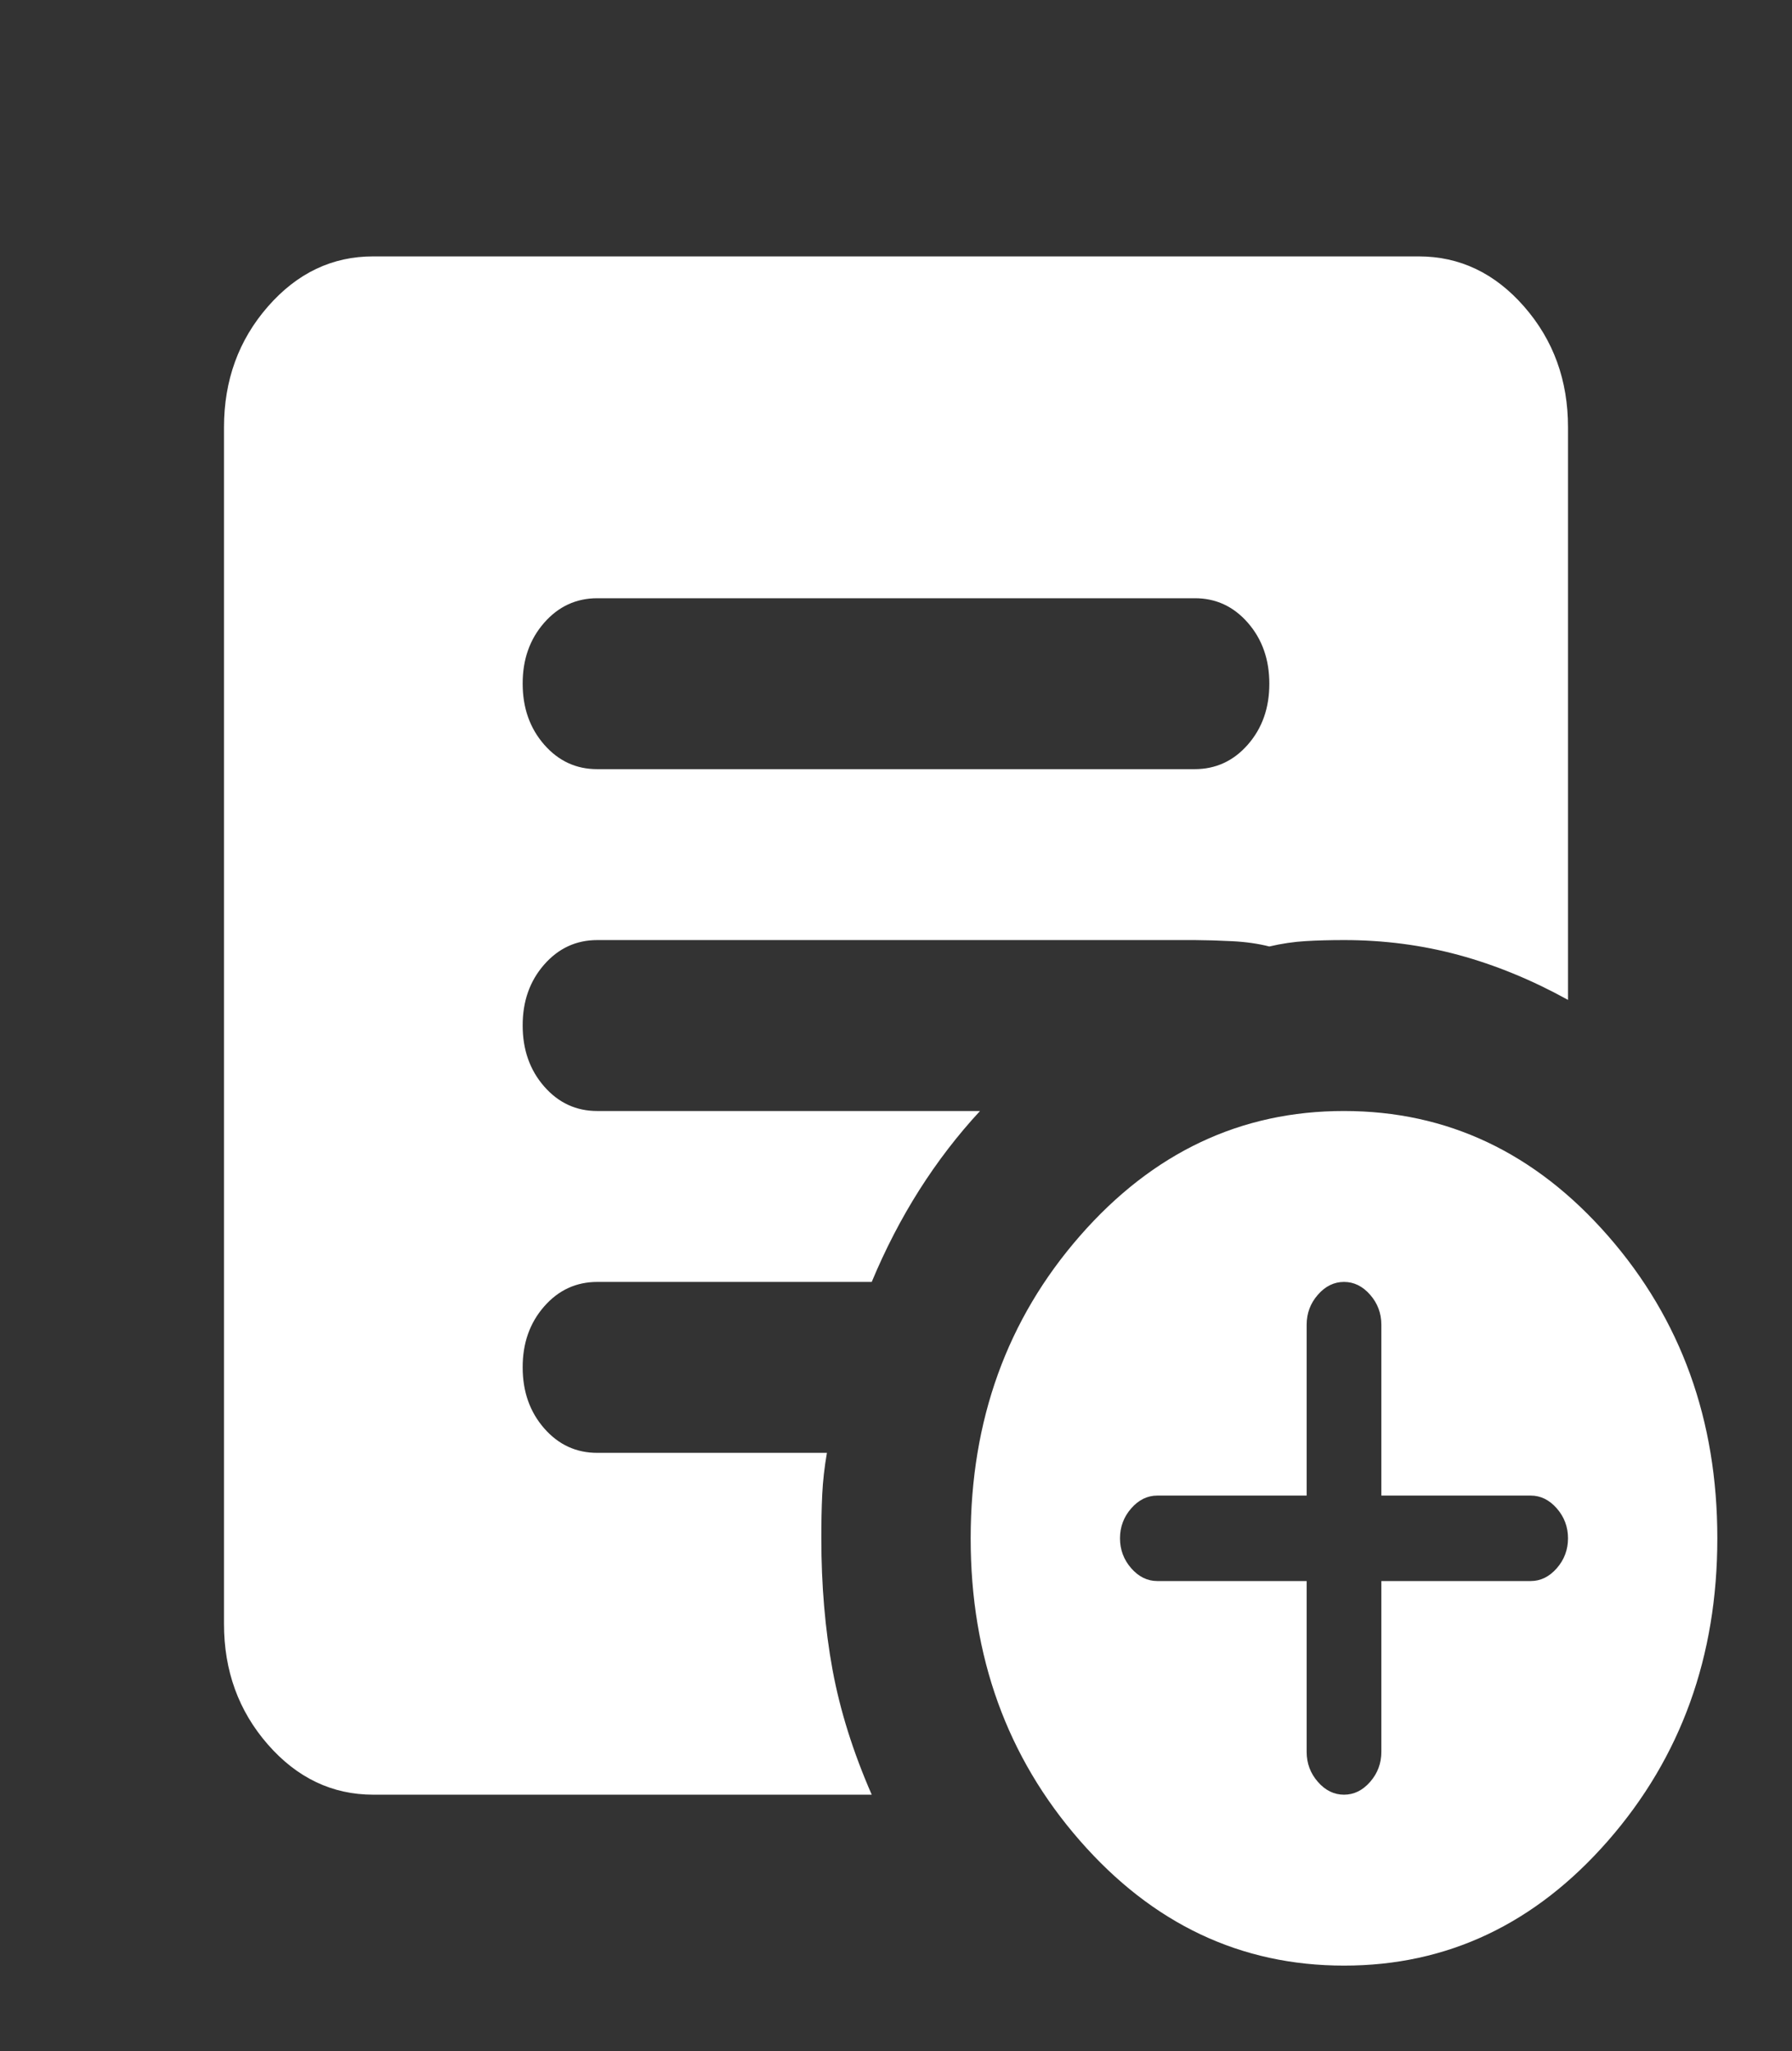 <?xml version="1.0" encoding="UTF-8" standalone="no"?><svg width='90' height='103' viewBox='0 0 90 103' fill='none' xmlns='http://www.w3.org/2000/svg'>
<rect x="0" y="0" width="90" height="103" fill="#333333" stroke="none"/>
<path d='M65.625 79.396V87.979C65.625 88.551 65.812 89.052 66.188 89.481C66.562 89.91 67 90.125 67.5 90.125C68 90.125 68.438 89.91 68.812 89.481C69.188 89.052 69.375 88.551 69.375 87.979V79.396H76.875C77.375 79.396 77.812 79.181 78.188 78.752C78.562 78.323 78.75 77.822 78.75 77.25C78.75 76.678 78.562 76.177 78.188 75.748C77.812 75.319 77.375 75.104 76.875 75.104H69.375V66.521C69.375 65.949 69.188 65.448 68.812 65.019C68.438 64.59 68 64.375 67.5 64.375C67 64.375 66.562 64.59 66.188 65.019C65.812 65.448 65.625 65.949 65.625 66.521V75.104H58.125C57.625 75.104 57.188 75.319 56.812 75.748C56.438 76.177 56.25 76.678 56.25 77.25C56.25 77.822 56.438 78.323 56.812 78.752C57.188 79.181 57.625 79.396 58.125 79.396H65.625ZM67.5 98.708C62.312 98.708 57.89 96.615 54.233 92.43C50.575 88.244 48.748 83.184 48.75 77.25C48.75 71.313 50.579 66.252 54.236 62.066C57.894 57.88 62.315 55.789 67.5 55.792C72.688 55.792 77.11 57.885 80.767 62.07C84.425 66.256 86.252 71.316 86.25 77.25C86.25 83.187 84.421 88.248 80.764 92.434C77.106 96.62 72.685 98.711 67.5 98.708ZM30 38.625H60C61.062 38.625 61.954 38.213 62.674 37.389C63.394 36.565 63.752 35.546 63.75 34.333C63.75 33.117 63.39 32.097 62.67 31.273C61.95 30.449 61.06 30.039 60 30.042H30C28.938 30.042 28.046 30.454 27.326 31.278C26.606 32.102 26.247 33.12 26.25 34.333C26.25 35.549 26.61 36.569 27.33 37.393C28.05 38.217 28.94 38.628 30 38.625ZM43.781 90.125H18.75C16.688 90.125 14.921 89.284 13.451 87.602C11.981 85.919 11.248 83.899 11.25 81.542V21.458C11.25 19.098 11.985 17.076 13.455 15.394C14.925 13.712 16.69 12.872 18.75 12.875H71.25C73.312 12.875 75.079 13.716 76.549 15.399C78.019 17.081 78.752 19.101 78.75 21.458V50.212C76.938 49.211 75.109 48.46 73.264 47.959C71.419 47.459 69.498 47.208 67.5 47.208C66.812 47.208 66.171 47.225 65.576 47.26C64.981 47.294 64.373 47.384 63.75 47.53C63.188 47.387 62.562 47.298 61.875 47.264C61.188 47.23 60.562 47.211 60 47.208H30C28.938 47.208 28.046 47.62 27.326 48.444C26.606 49.268 26.247 50.287 26.25 51.5C26.25 52.716 26.61 53.736 27.33 54.56C28.05 55.384 28.94 55.794 30 55.792H49.219C48.094 57.008 47.078 58.331 46.17 59.761C45.263 61.192 44.466 62.73 43.781 64.375H30C28.938 64.375 28.046 64.787 27.326 65.611C26.606 66.435 26.247 67.454 26.25 68.667C26.25 69.883 26.61 70.903 27.33 71.727C28.05 72.551 28.94 72.961 30 72.958H41.531C41.406 73.674 41.328 74.372 41.295 75.053C41.263 75.734 41.248 76.466 41.25 77.25C41.25 79.61 41.438 81.811 41.812 83.851C42.188 85.891 42.844 87.982 43.781 90.125Z' fill='white'/>
</svg>
